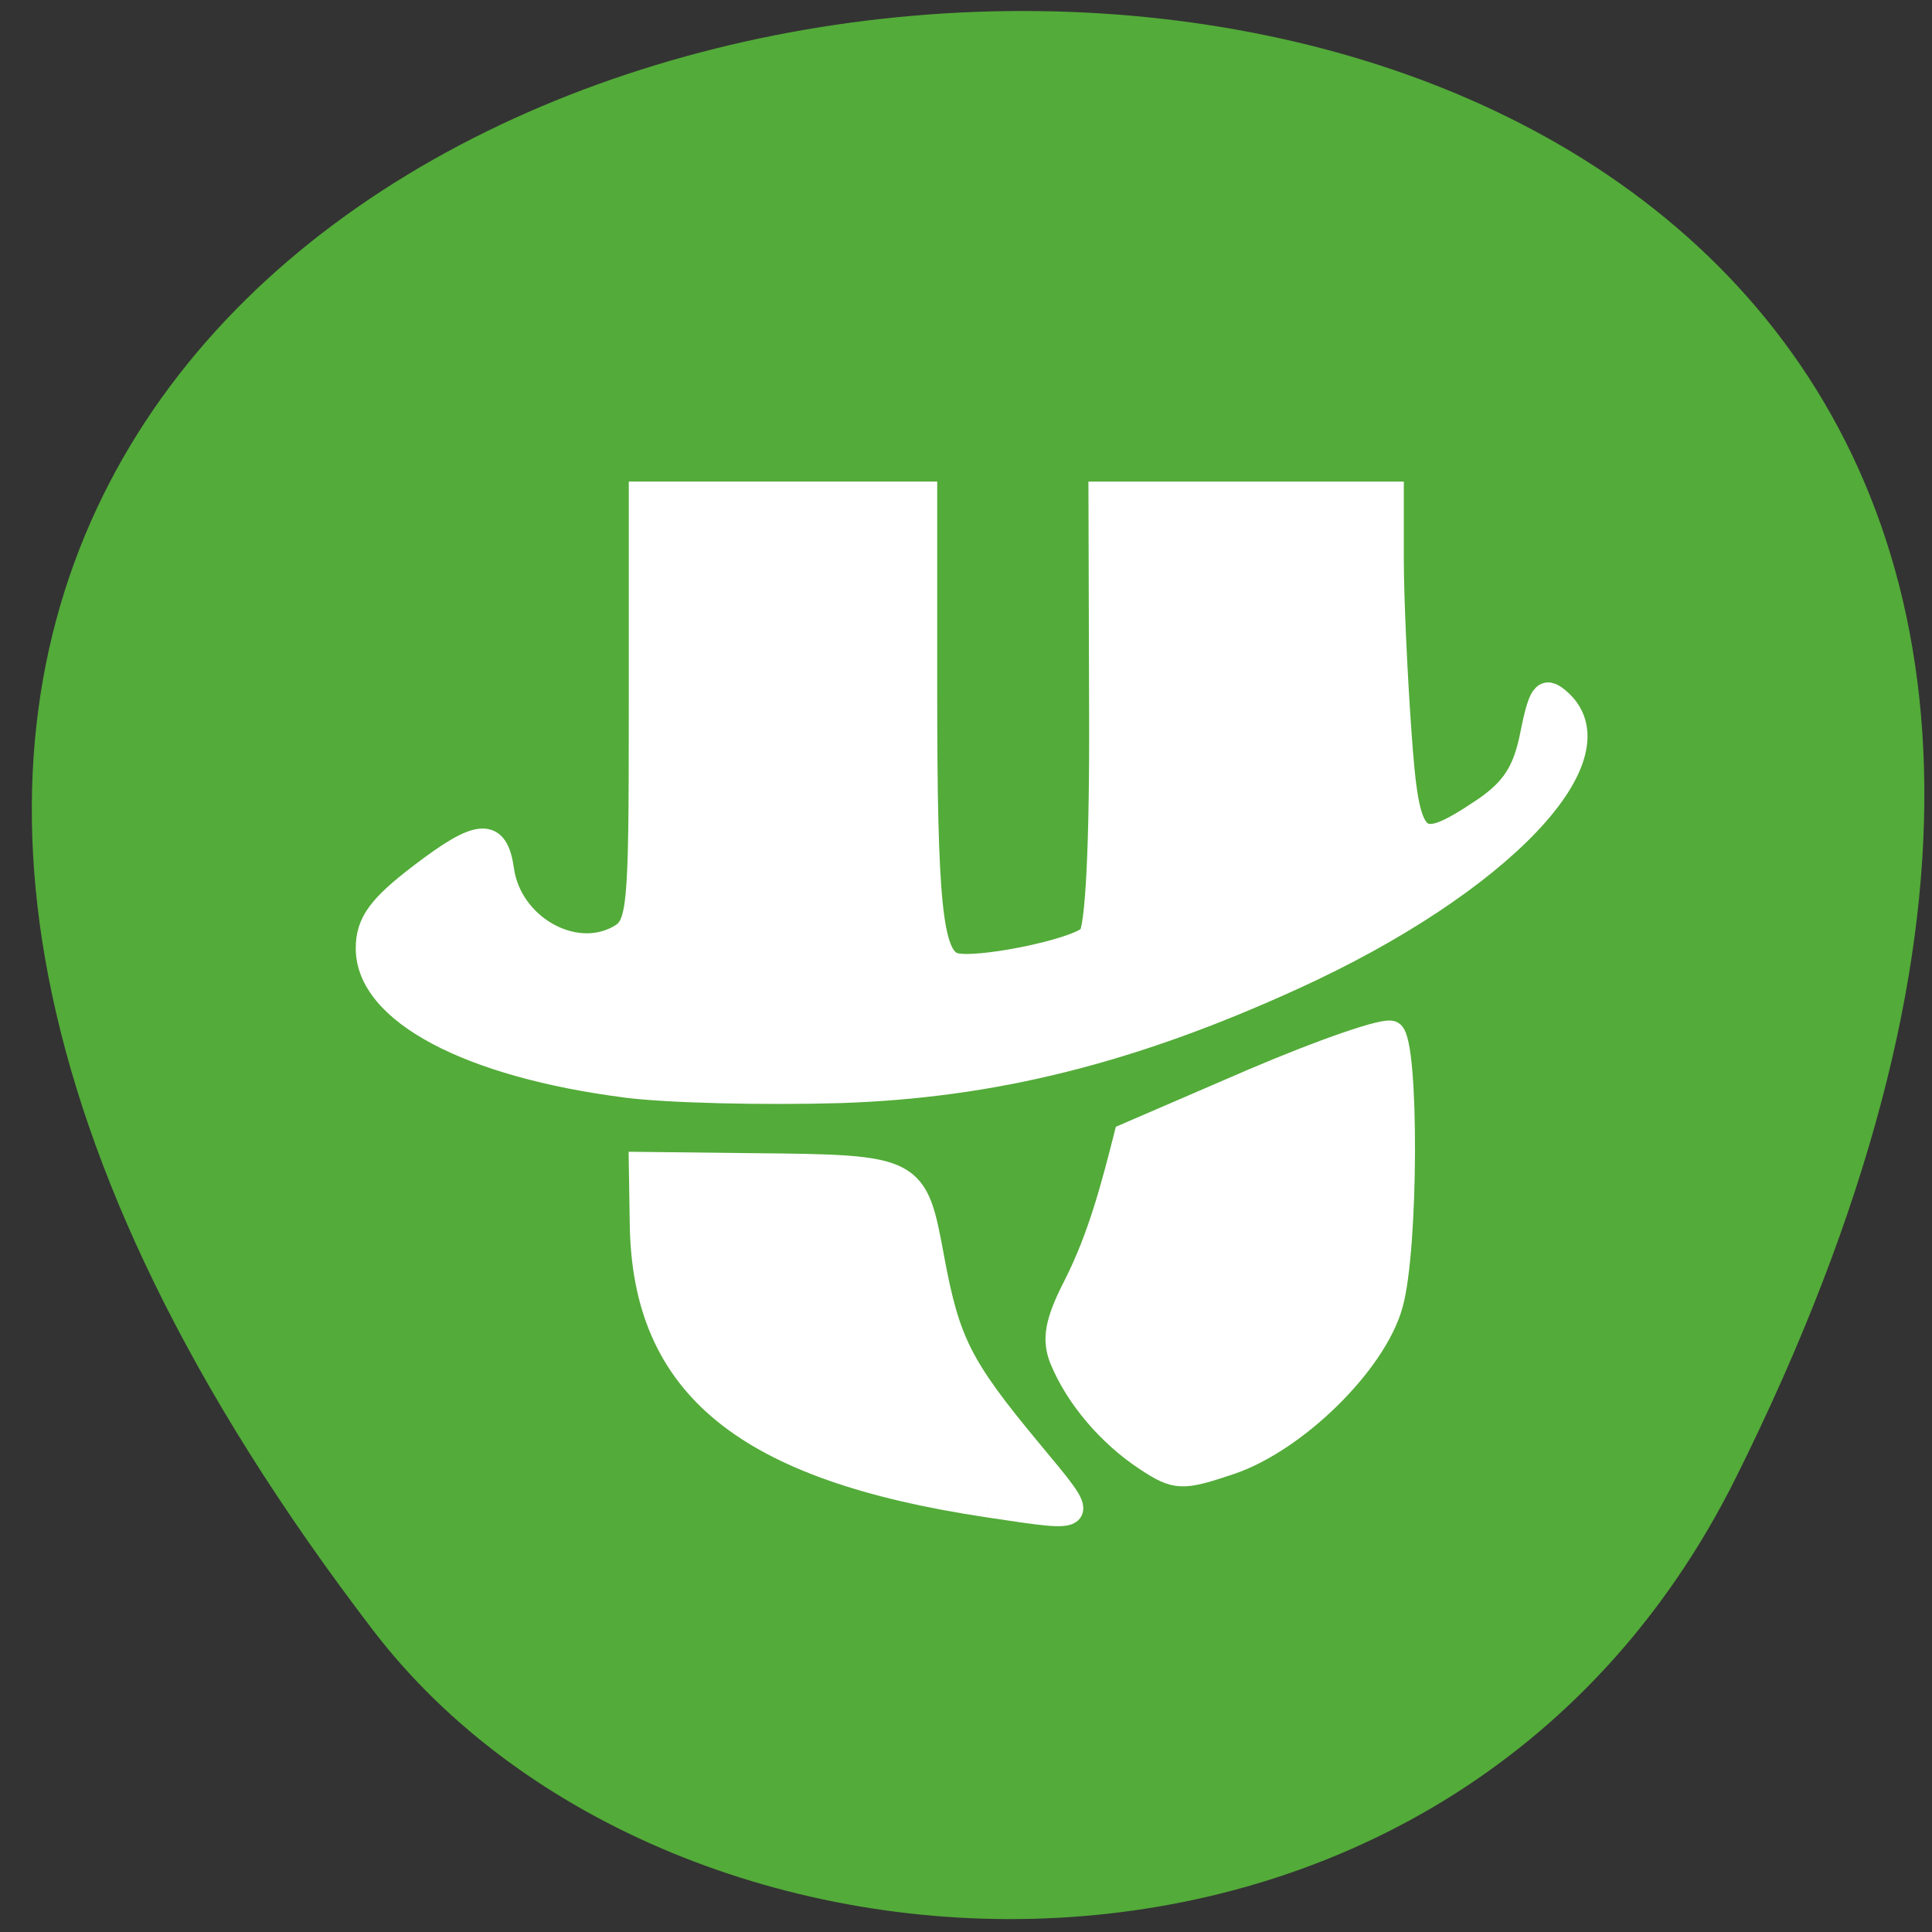 <svg xmlns="http://www.w3.org/2000/svg" viewBox="0 0 24 24"><rect x="0" y="0" width="24" height="24" fill="#333333" stroke="none"/><path d="m 21.566 18.352 c 13.32 -26.754 -35.414 -22.254 -16.93 1.902 c 3.707 4.84 13.34 5.313 16.93 -1.902" fill="#53ab39"/><g fill="#fff" stroke="#fff" stroke-width="3.134" transform="scale(0.094)"><path d="m 130.54 198.96 c -32.08 -4.833 -45.46 -15.708 -45.75 -37.25 l -0.125 -7.917 l 14.667 0.167 c 21.625 0.208 21.667 0.25 23.917 12.458 c 2.042 10.958 3.667 14.208 12.792 25.21 c 8.04 9.708 8.292 9.375 -5.5 7.333"/><path d="m 151.46 192.83 c -4.917 -3.25 -9.125 -8.208 -11.167 -13.167 c -1.083 -2.625 -0.667 -4.958 1.792 -9.75 c 3.25 -6.417 4.958 -13 6.708 -19.875 l 16.792 -7.25 c 9.292 -3.958 17.542 -6.833 18.375 -6.292 c 2 1.25 1.958 28.5 -0.125 35.875 c -2.125 7.708 -12.542 17.958 -21.21 20.917 c -6.458 2.167 -7.167 2.167 -11.167 -0.458"/><path d="m 82.79 143.5 c -20.792 -2.667 -34.21 -9.75 -34.21 -18.17 c 0 -3.375 1.542 -5.5 7 -9.667 c 7.792 -5.958 10.04 -6.083 10.792 -0.667 c 1.042 7.292 9.292 12.13 15.333 8.875 c 2.792 -1.5 2.958 -3.208 2.958 -30.12 v -28.542 h 37.625 v 26.17 c 0 27.75 0.708 34.917 3.667 36.04 c 2.583 1 16.208 -1.708 18.08 -3.625 c 0.958 -0.958 1.542 -12.167 1.458 -30.04 l -0.083 -28.542 h 38.542 v 8.833 c 0 4.833 0.458 14.958 1 22.542 c 1.083 15.542 2.083 16.458 11.167 10.375 c 3.833 -2.625 5.375 -5 6.333 -9.875 c 1.083 -5.375 1.625 -6.167 3.417 -4.667 c 8.708 7.208 -7.542 24.333 -35 36.833 c -21.375 9.75 -39.583 14.292 -59.875 14.958 c -9.917 0.292 -22.625 0 -28.21 -0.708"/></g></svg>